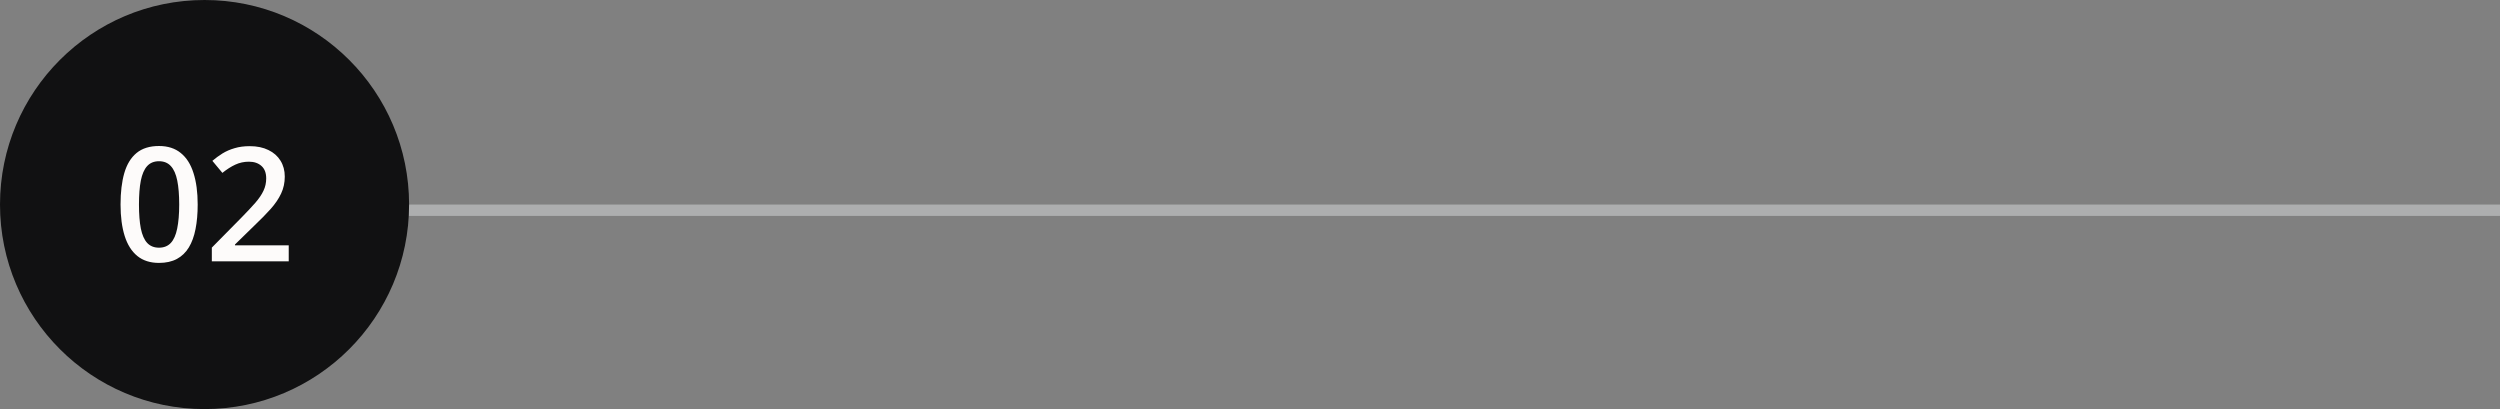 <svg width="220" height="36" viewBox="0 0 220 36" fill="none" xmlns="http://www.w3.org/2000/svg">
<rect x="0" y="0" width="220" height="36" fill="#808080" stroke="none"/>
<line x1="220" y1="18.5" x2="10" y2="18.5" stroke="#ADAEAF"/>
<circle cx="18" cy="18" r="18" fill="#111112"/>
<path d="M17.396 17.996C17.396 18.802 17.333 19.525 17.205 20.163C17.082 20.796 16.886 21.334 16.617 21.776C16.348 22.218 15.997 22.555 15.565 22.788C15.132 23.02 14.607 23.136 13.992 23.136C13.222 23.136 12.586 22.933 12.085 22.528C11.584 22.118 11.212 21.53 10.971 20.764C10.729 19.994 10.608 19.071 10.608 17.996C10.608 16.92 10.718 15.999 10.937 15.234C11.16 14.464 11.52 13.873 12.017 13.463C12.513 13.053 13.172 12.848 13.992 12.848C14.767 12.848 15.405 13.053 15.906 13.463C16.412 13.869 16.786 14.457 17.027 15.227C17.273 15.993 17.396 16.916 17.396 17.996ZM12.229 17.996C12.229 18.839 12.283 19.543 12.393 20.108C12.507 20.673 12.693 21.097 12.953 21.379C13.213 21.657 13.559 21.796 13.992 21.796C14.425 21.796 14.771 21.657 15.031 21.379C15.291 21.101 15.478 20.68 15.592 20.115C15.71 19.55 15.77 18.843 15.77 17.996C15.77 17.157 15.713 16.455 15.599 15.89C15.485 15.325 15.298 14.901 15.038 14.619C14.778 14.332 14.43 14.188 13.992 14.188C13.555 14.188 13.206 14.332 12.946 14.619C12.691 14.901 12.507 15.325 12.393 15.89C12.283 16.455 12.229 17.157 12.229 17.996ZM25.408 23H18.641V21.79L21.231 19.165C21.733 18.654 22.145 18.214 22.469 17.845C22.792 17.471 23.032 17.118 23.186 16.786C23.346 16.453 23.426 16.091 23.426 15.699C23.426 15.216 23.287 14.851 23.009 14.605C22.731 14.354 22.364 14.229 21.908 14.229C21.475 14.229 21.074 14.316 20.705 14.489C20.34 14.657 19.962 14.899 19.57 15.213L18.689 14.154C18.966 13.917 19.263 13.7 19.577 13.504C19.896 13.308 20.252 13.153 20.644 13.04C21.035 12.921 21.482 12.862 21.983 12.862C22.617 12.862 23.164 12.976 23.624 13.204C24.084 13.427 24.438 13.739 24.684 14.14C24.934 14.541 25.06 15.008 25.06 15.541C25.06 16.079 24.953 16.576 24.738 17.032C24.524 17.488 24.219 17.939 23.822 18.385C23.426 18.827 22.954 19.308 22.407 19.828L20.678 21.516V21.591H25.408V23Z" fill="#FDFBFA"/>
</svg>
